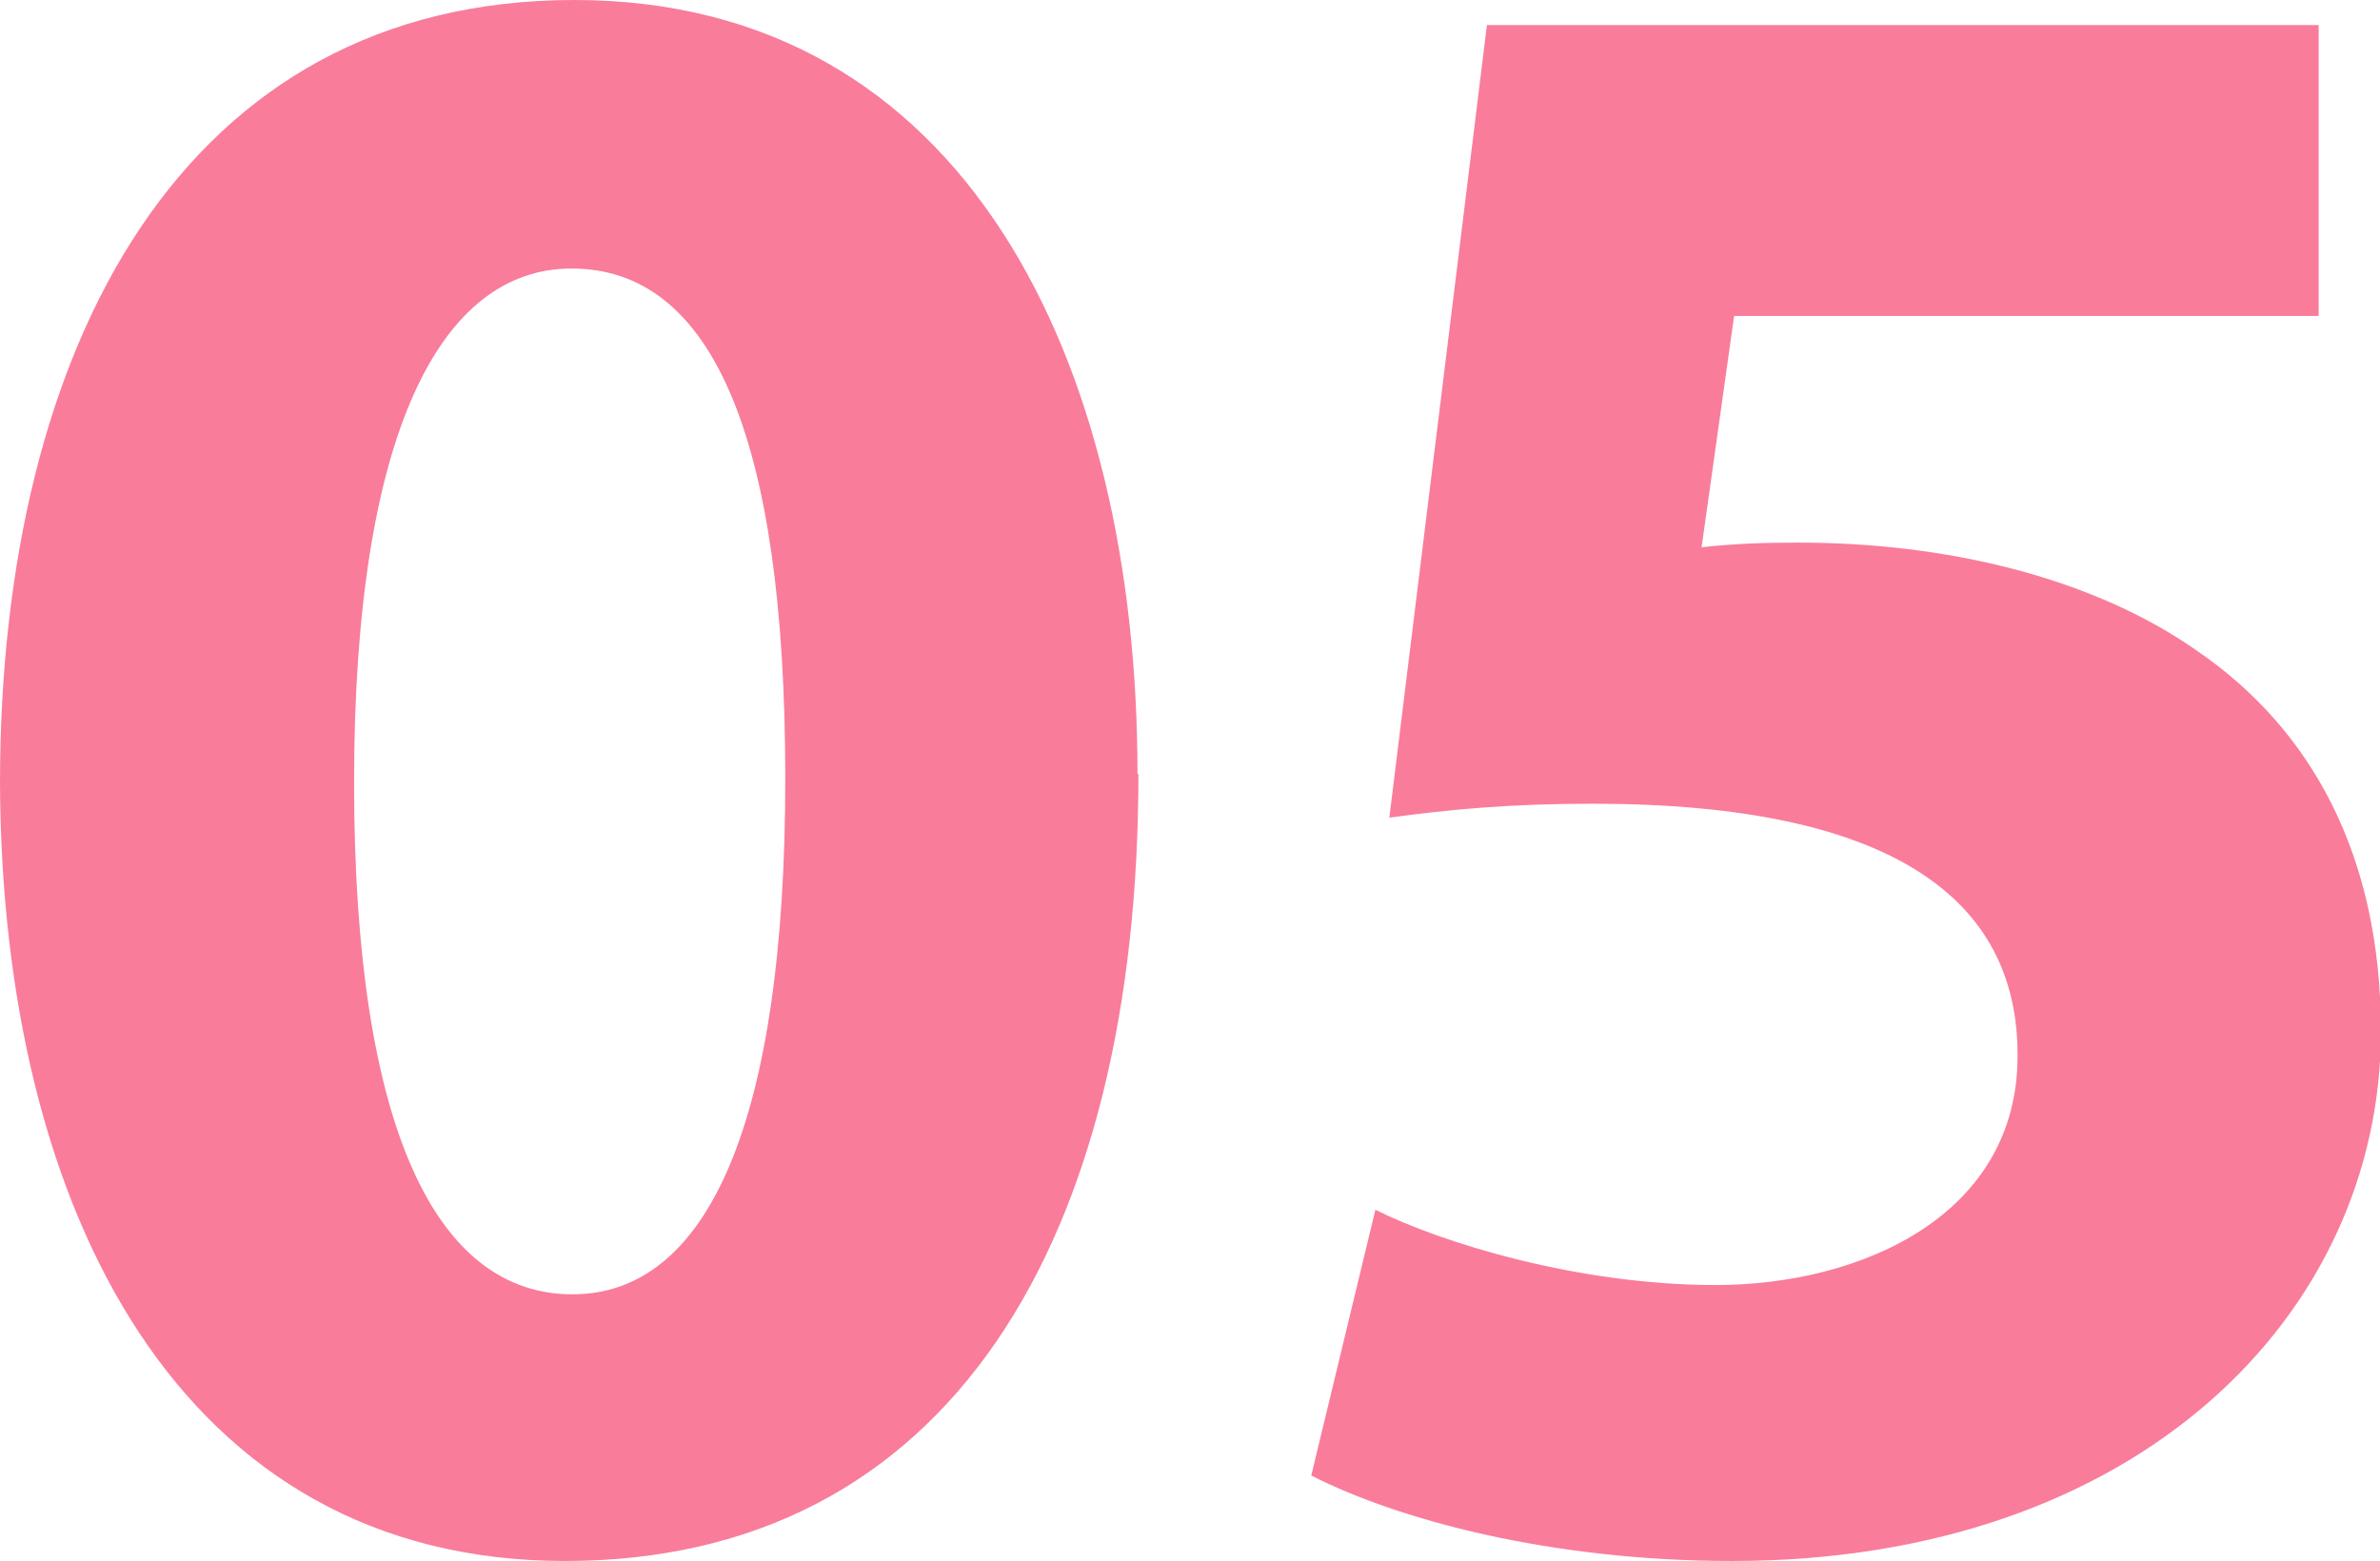 <?xml version="1.0" encoding="UTF-8"?>
<svg id="_レイヤー_2" data-name="レイヤー 2" xmlns="http://www.w3.org/2000/svg" viewBox="0 0 25.61 16.8">
  <defs>
    <style>
      .cls-1 {
        fill: #f97c9b;
        stroke-width: 0px;
      }
    </style>
  </defs>
  <g id="_文字" data-name="文字">
    <g>
      <path class="cls-1" d="m12.25,8.33c0,5.01-2.03,8.47-6.17,8.47S.02,13.03,0,8.43C0,3.71,1.98,0,6.18,0s6.06,3.88,6.06,8.33Zm-8.44.09c0,3.74.89,5.51,2.35,5.51s2.29-1.86,2.29-5.55-.79-5.49-2.3-5.49c-1.4,0-2.34,1.75-2.34,5.53Z"/>
      <path class="cls-1" d="m24.96,3.4h-6.3l-.35,2.49c.36-.04.66-.05,1.05-.05,1.55,0,3.14.36,4.29,1.17,1.22.84,1.97,2.19,1.97,4.09,0,3.03-2.6,5.7-6.98,5.7-1.97,0-3.61-.45-4.53-.92l.69-2.86c.72.36,2.19.81,3.66.81,1.58,0,3.26-.76,3.25-2.48,0-1.66-1.33-2.7-4.57-2.7-.89,0-1.53.06-2.19.15L16,.27h8.95v3.13Z"/>
    </g>
  </g>
</svg>